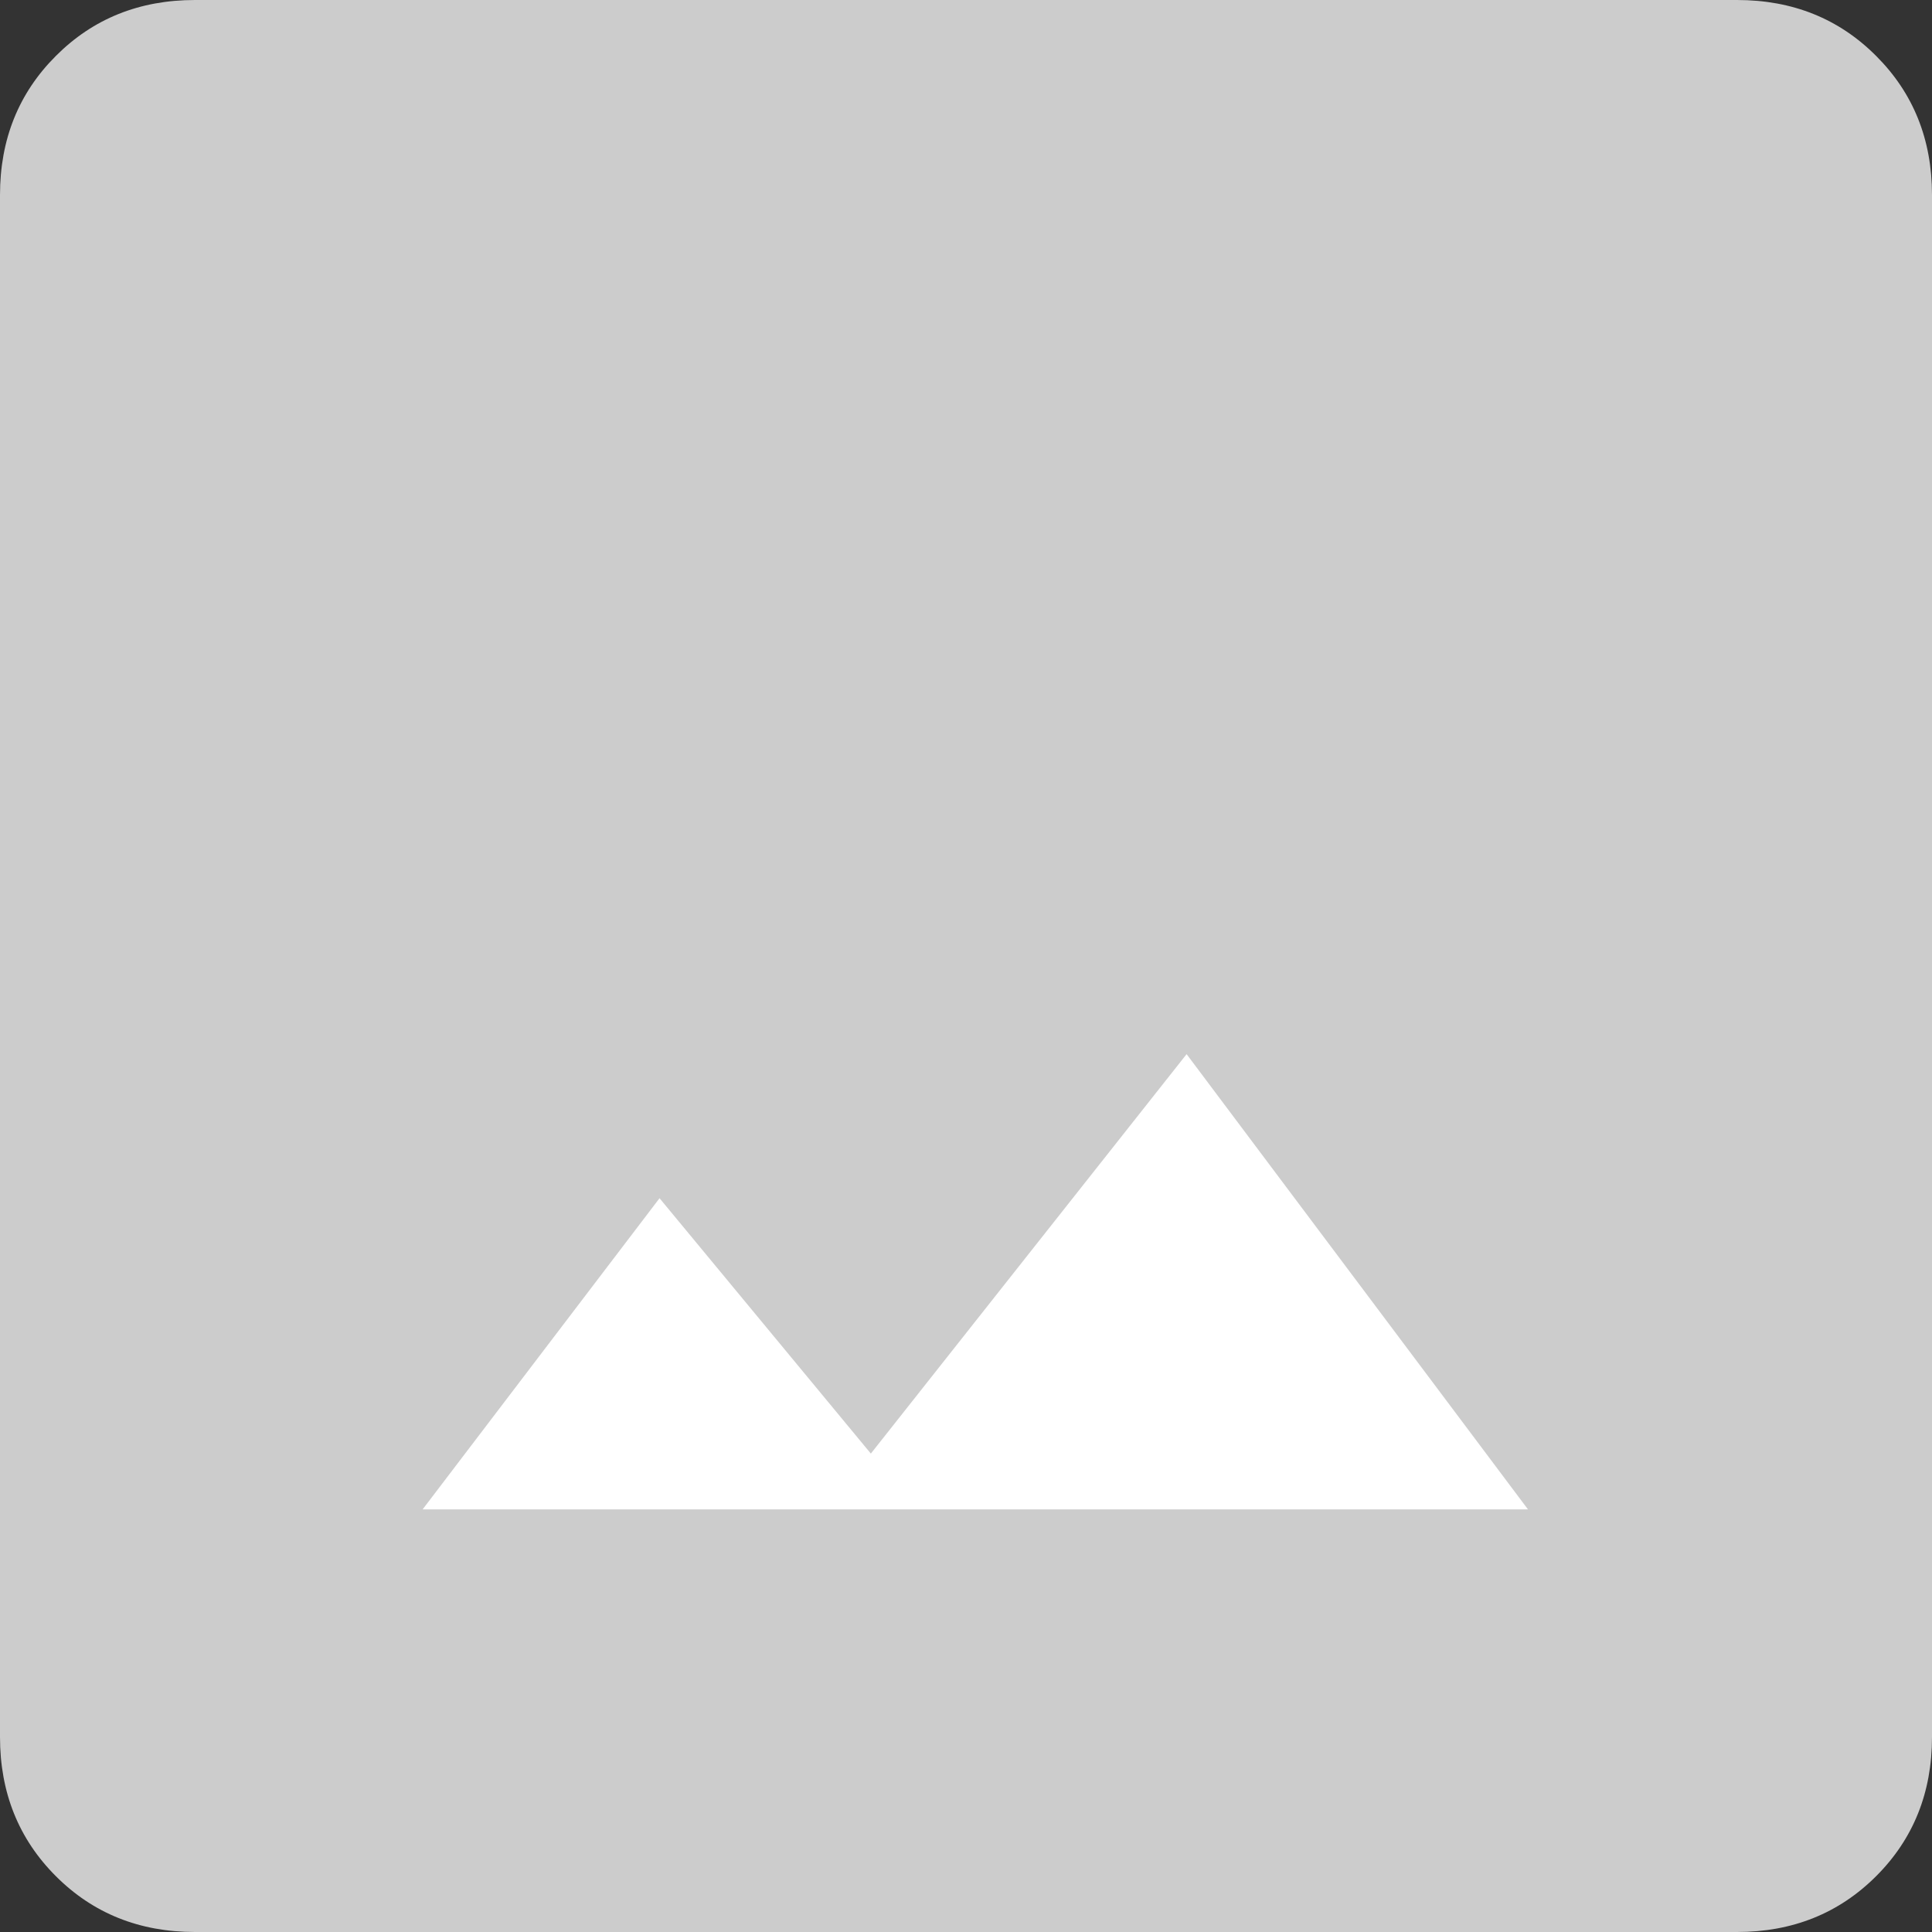 <svg width="200" height="200" viewBox="0 0 200 200" fill="none" xmlns="http://www.w3.org/2000/svg">
<rect x="0" y="0" width="200" height="200" fill="#333333" stroke="none"/>
<rect width="200" height="200" rx="59" fill="white"/>
<path d="M20.188 200C14.438 200 9.637 198.075 5.787 194.225C1.929 190.367 0 185.563 0 179.813V20.188C0 14.438 1.929 9.637 5.787 5.787C9.637 1.929 14.438 0 20.188 0H179.813C185.563 0 190.363 1.929 194.213 5.787C198.071 9.637 200 14.438 200 20.188V179.813C200 185.563 198.075 190.363 194.225 194.213C190.367 198.071 185.563 200 179.813 200H20.188ZM43.75 156.25H158.175L122.837 109.125L90.15 150.475L68.275 124.038L43.75 156.25Z" fill="#CCCCCC"/>
</svg>
